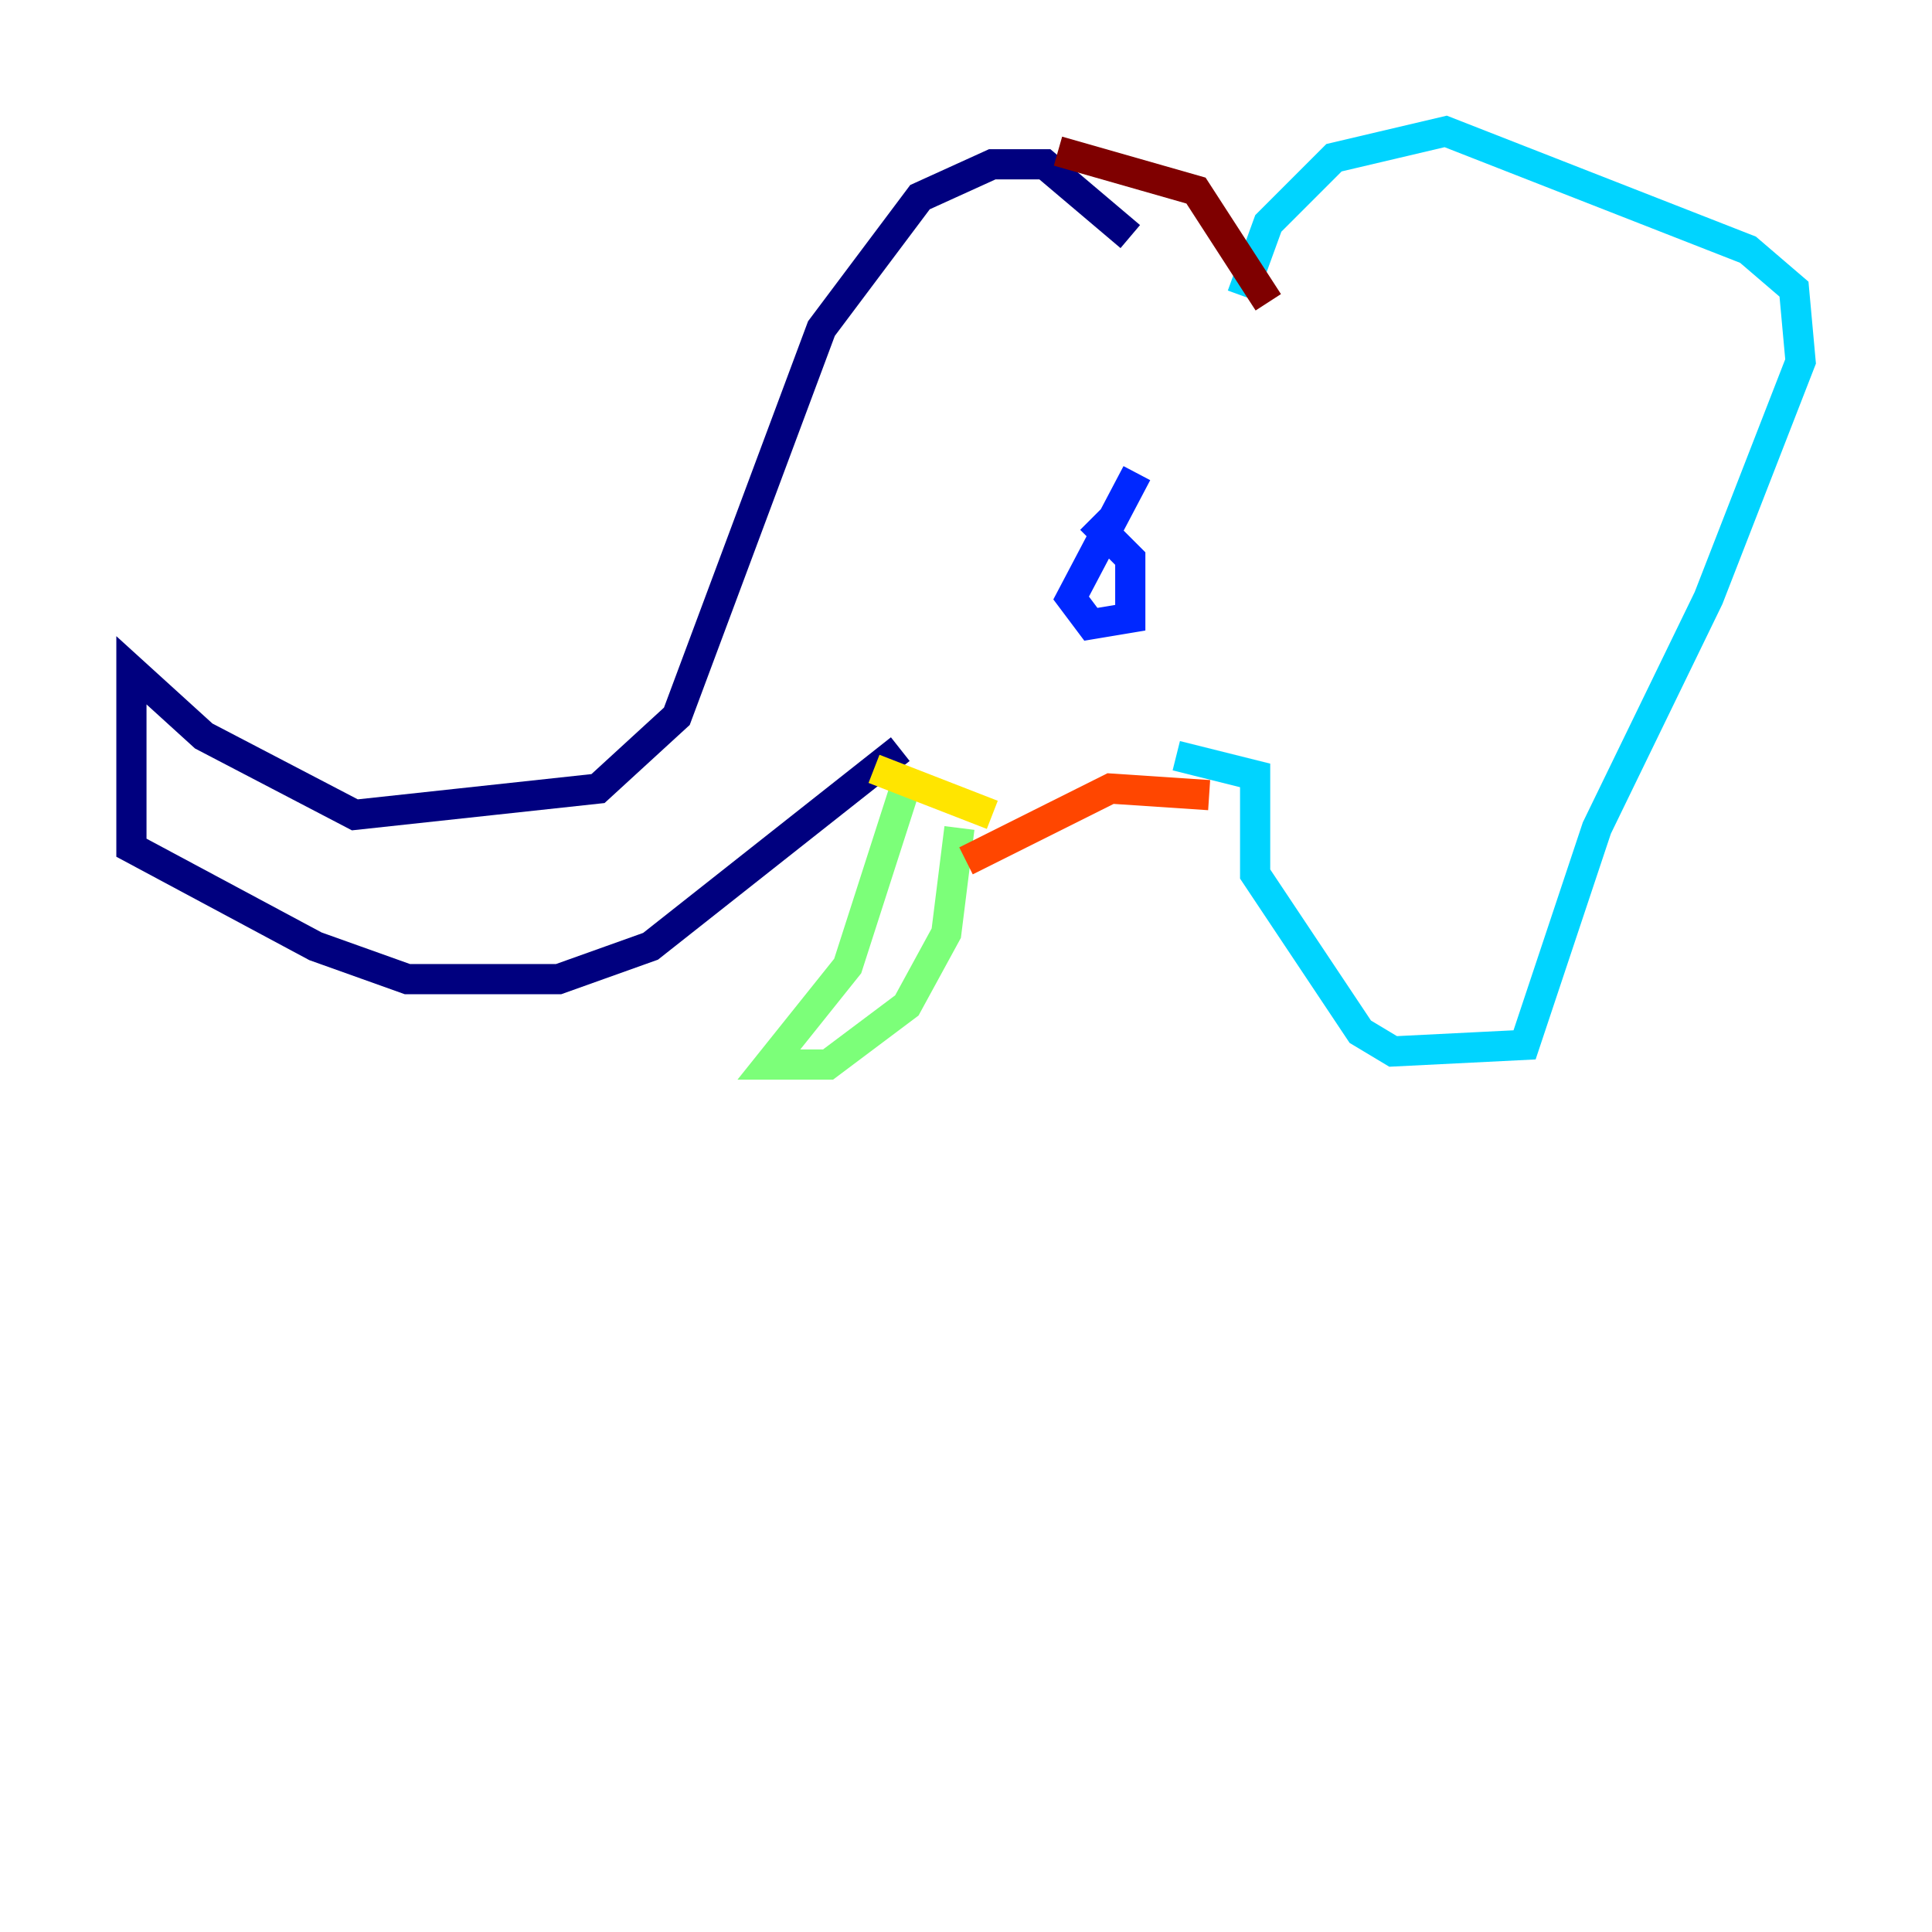 <?xml version="1.0" encoding="utf-8" ?>
<svg baseProfile="tiny" height="128" version="1.2" viewBox="0,0,128,128" width="128" xmlns="http://www.w3.org/2000/svg" xmlns:ev="http://www.w3.org/2001/xml-events" xmlns:xlink="http://www.w3.org/1999/xlink"><defs /><polyline fill="none" points="74.884,15.674 69.225,10.884 65.742,10.884 60.952,13.061 54.422,21.769 44.843,47.456 39.619,52.245 23.51,53.986 13.497,48.762 8.707,44.408 8.707,56.163 20.898,62.694 26.993,64.871 37.007,64.871 43.102,62.694 59.646,49.633" stroke="#00007f" stroke-width="2" /><polyline fill="none" points="75.32,31.347 70.966,39.619 72.272,41.361 74.884,40.925 74.884,37.007 72.272,34.395" stroke="#0028ff" stroke-width="2" /><polyline fill="none" points="82.286,19.592 84.027,14.803 88.381,10.449 95.782,8.707 115.809,16.544 118.857,19.157 119.293,23.946 113.197,39.619 105.796,54.857 101.007,69.225 92.299,69.66 90.122,68.354 83.156,57.905 83.156,51.374 77.932,50.068" stroke="#00d4ff" stroke-width="2" /><polyline fill="none" points="60.082,51.809 56.163,64.0 50.939,70.531 54.857,70.531 60.082,66.612 62.694,61.823 63.565,54.857" stroke="#7cff79" stroke-width="2" /><polyline fill="none" points="57.905,50.939 65.742,53.986" stroke="#ffe500" stroke-width="2" /><polyline fill="none" points="64.0,57.034 73.578,52.245 80.109,52.68" stroke="#ff4600" stroke-width="2" /><polyline fill="none" points="70.095,10.014 79.238,12.626 84.027,20.027" stroke="#7f0000" stroke-width="2" /></svg>